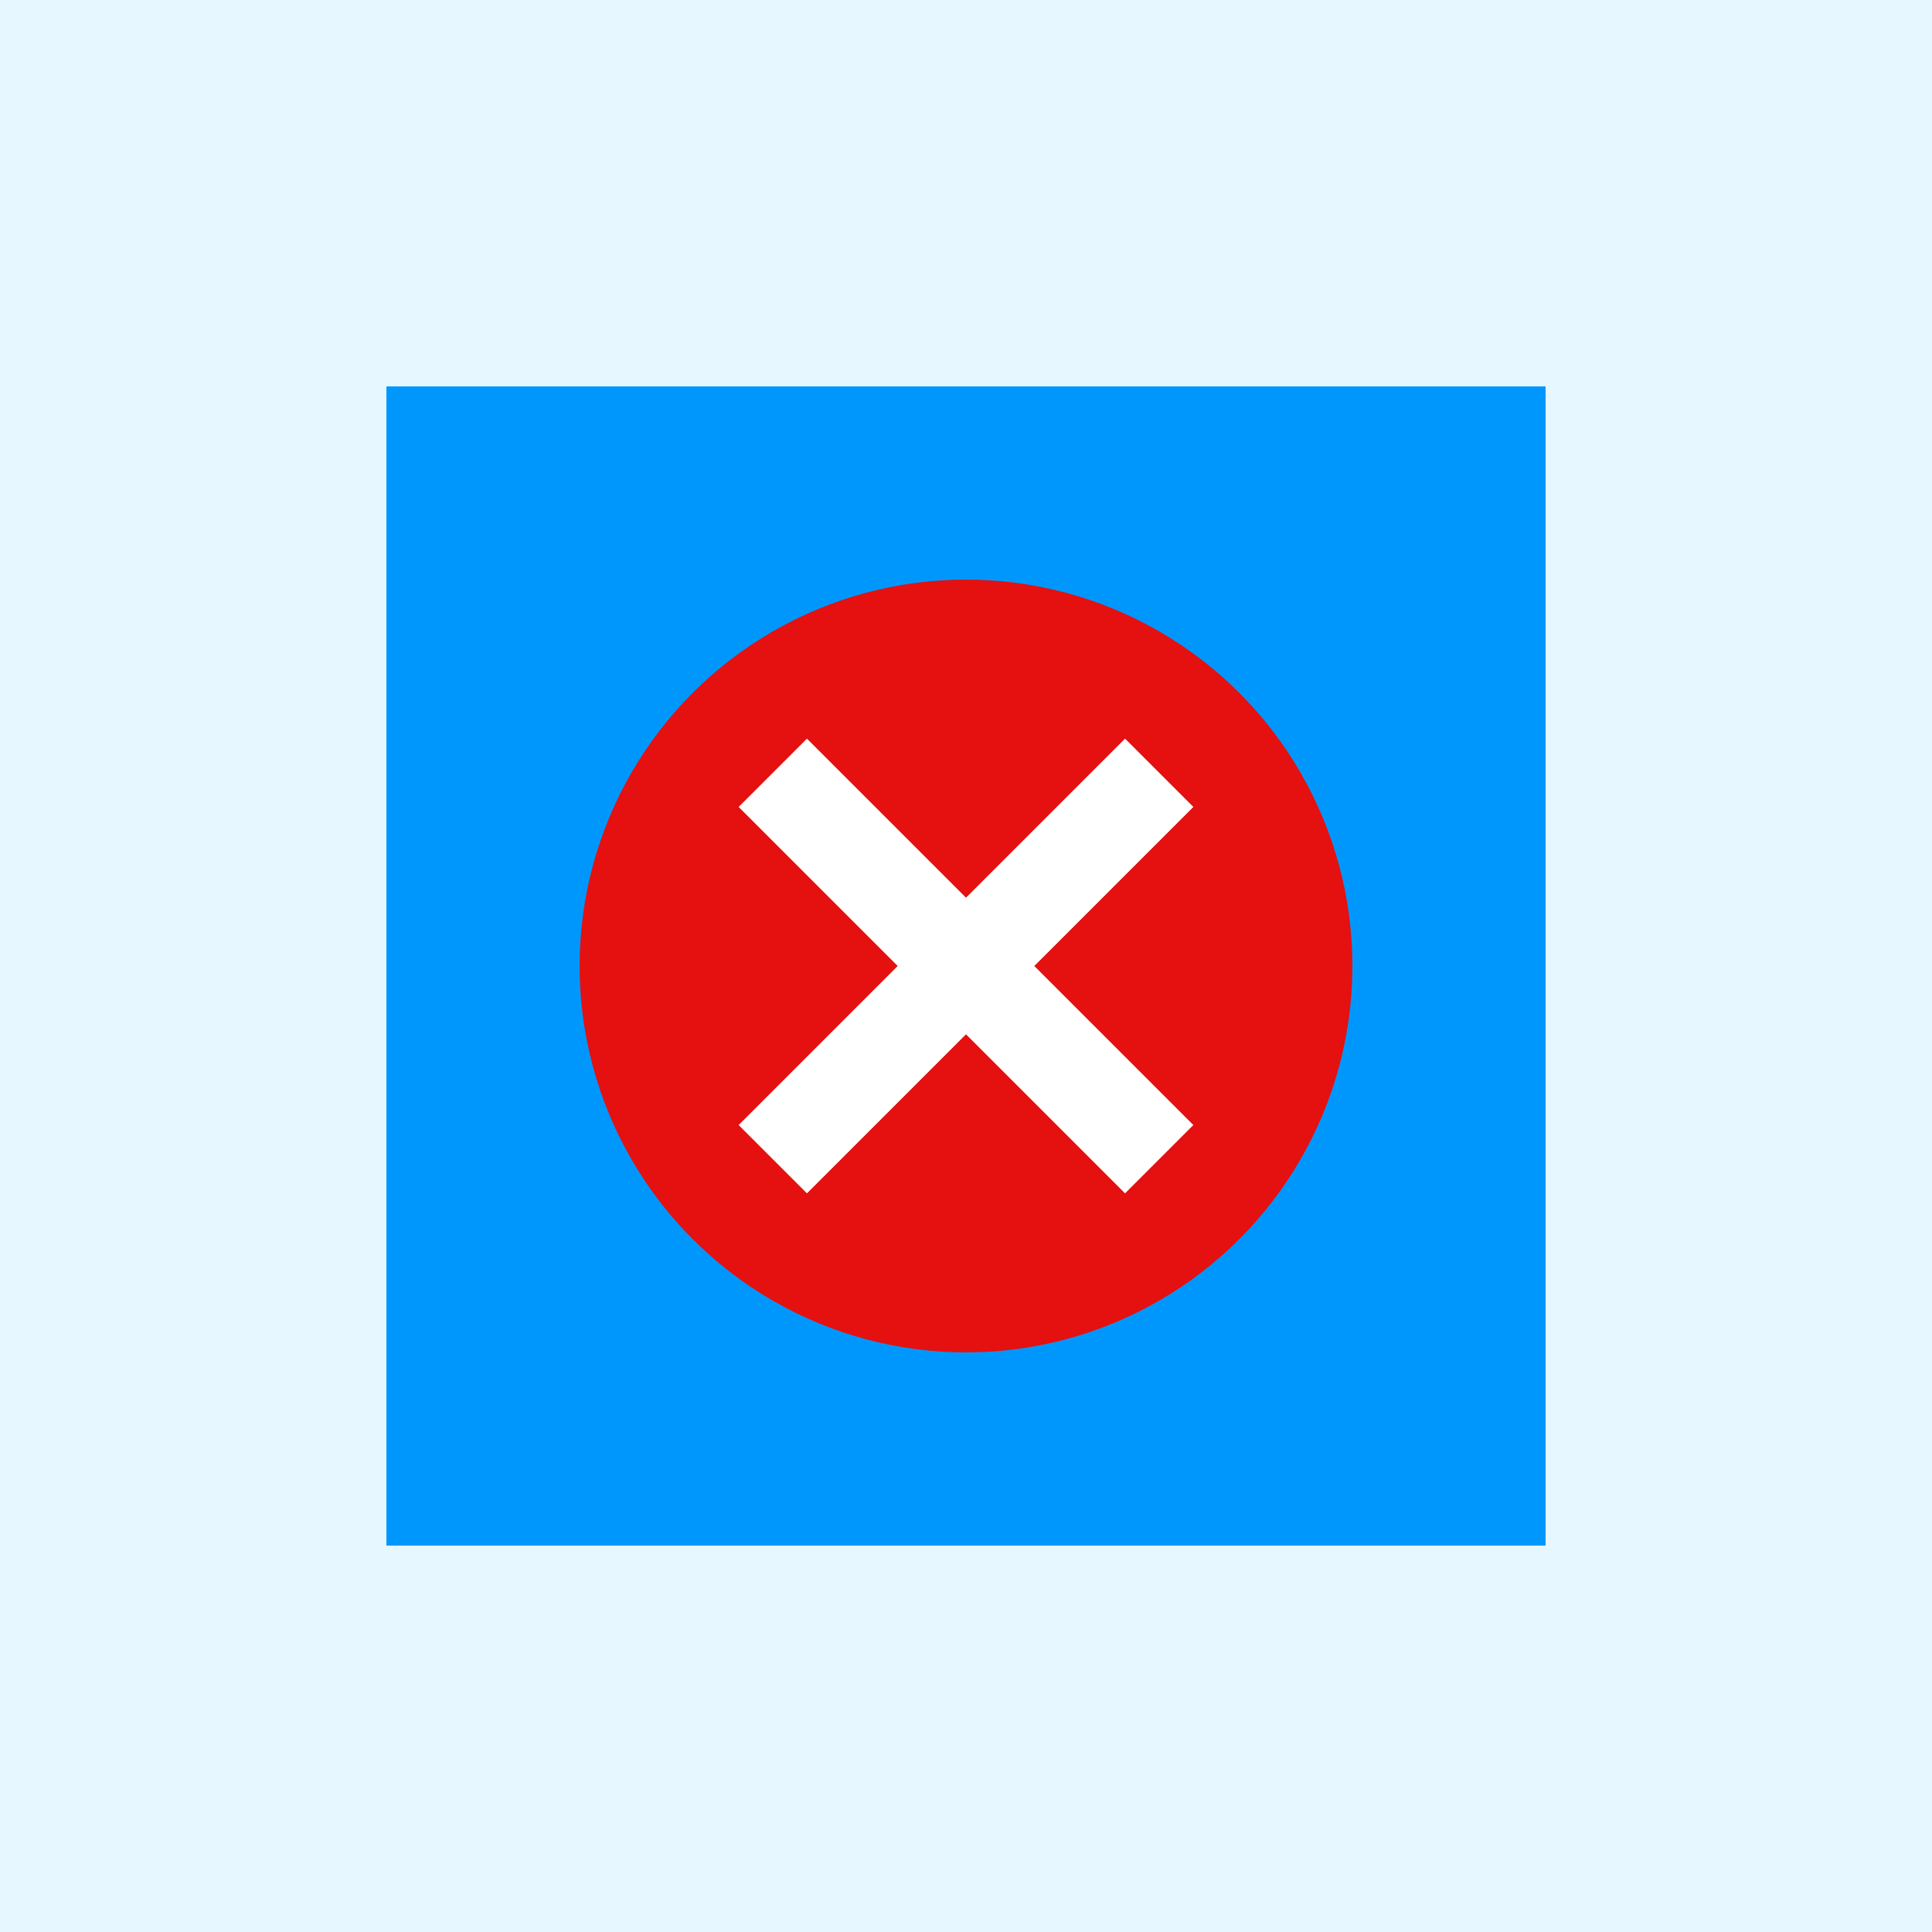<svg xmlns="http://www.w3.org/2000/svg" viewBox="0 0 100 100">
  <rect width="100" height="100" fill="#E6F7FF" />
  <rect x="20" y="20" width="60" height="60" fill="#0097FD" />
  <circle cx="50" cy="50" r="20" fill="#E51010" />
  <path d="M40 40 L60 60 M60 40 L40 60" stroke="white" stroke-width="5" />
</svg>